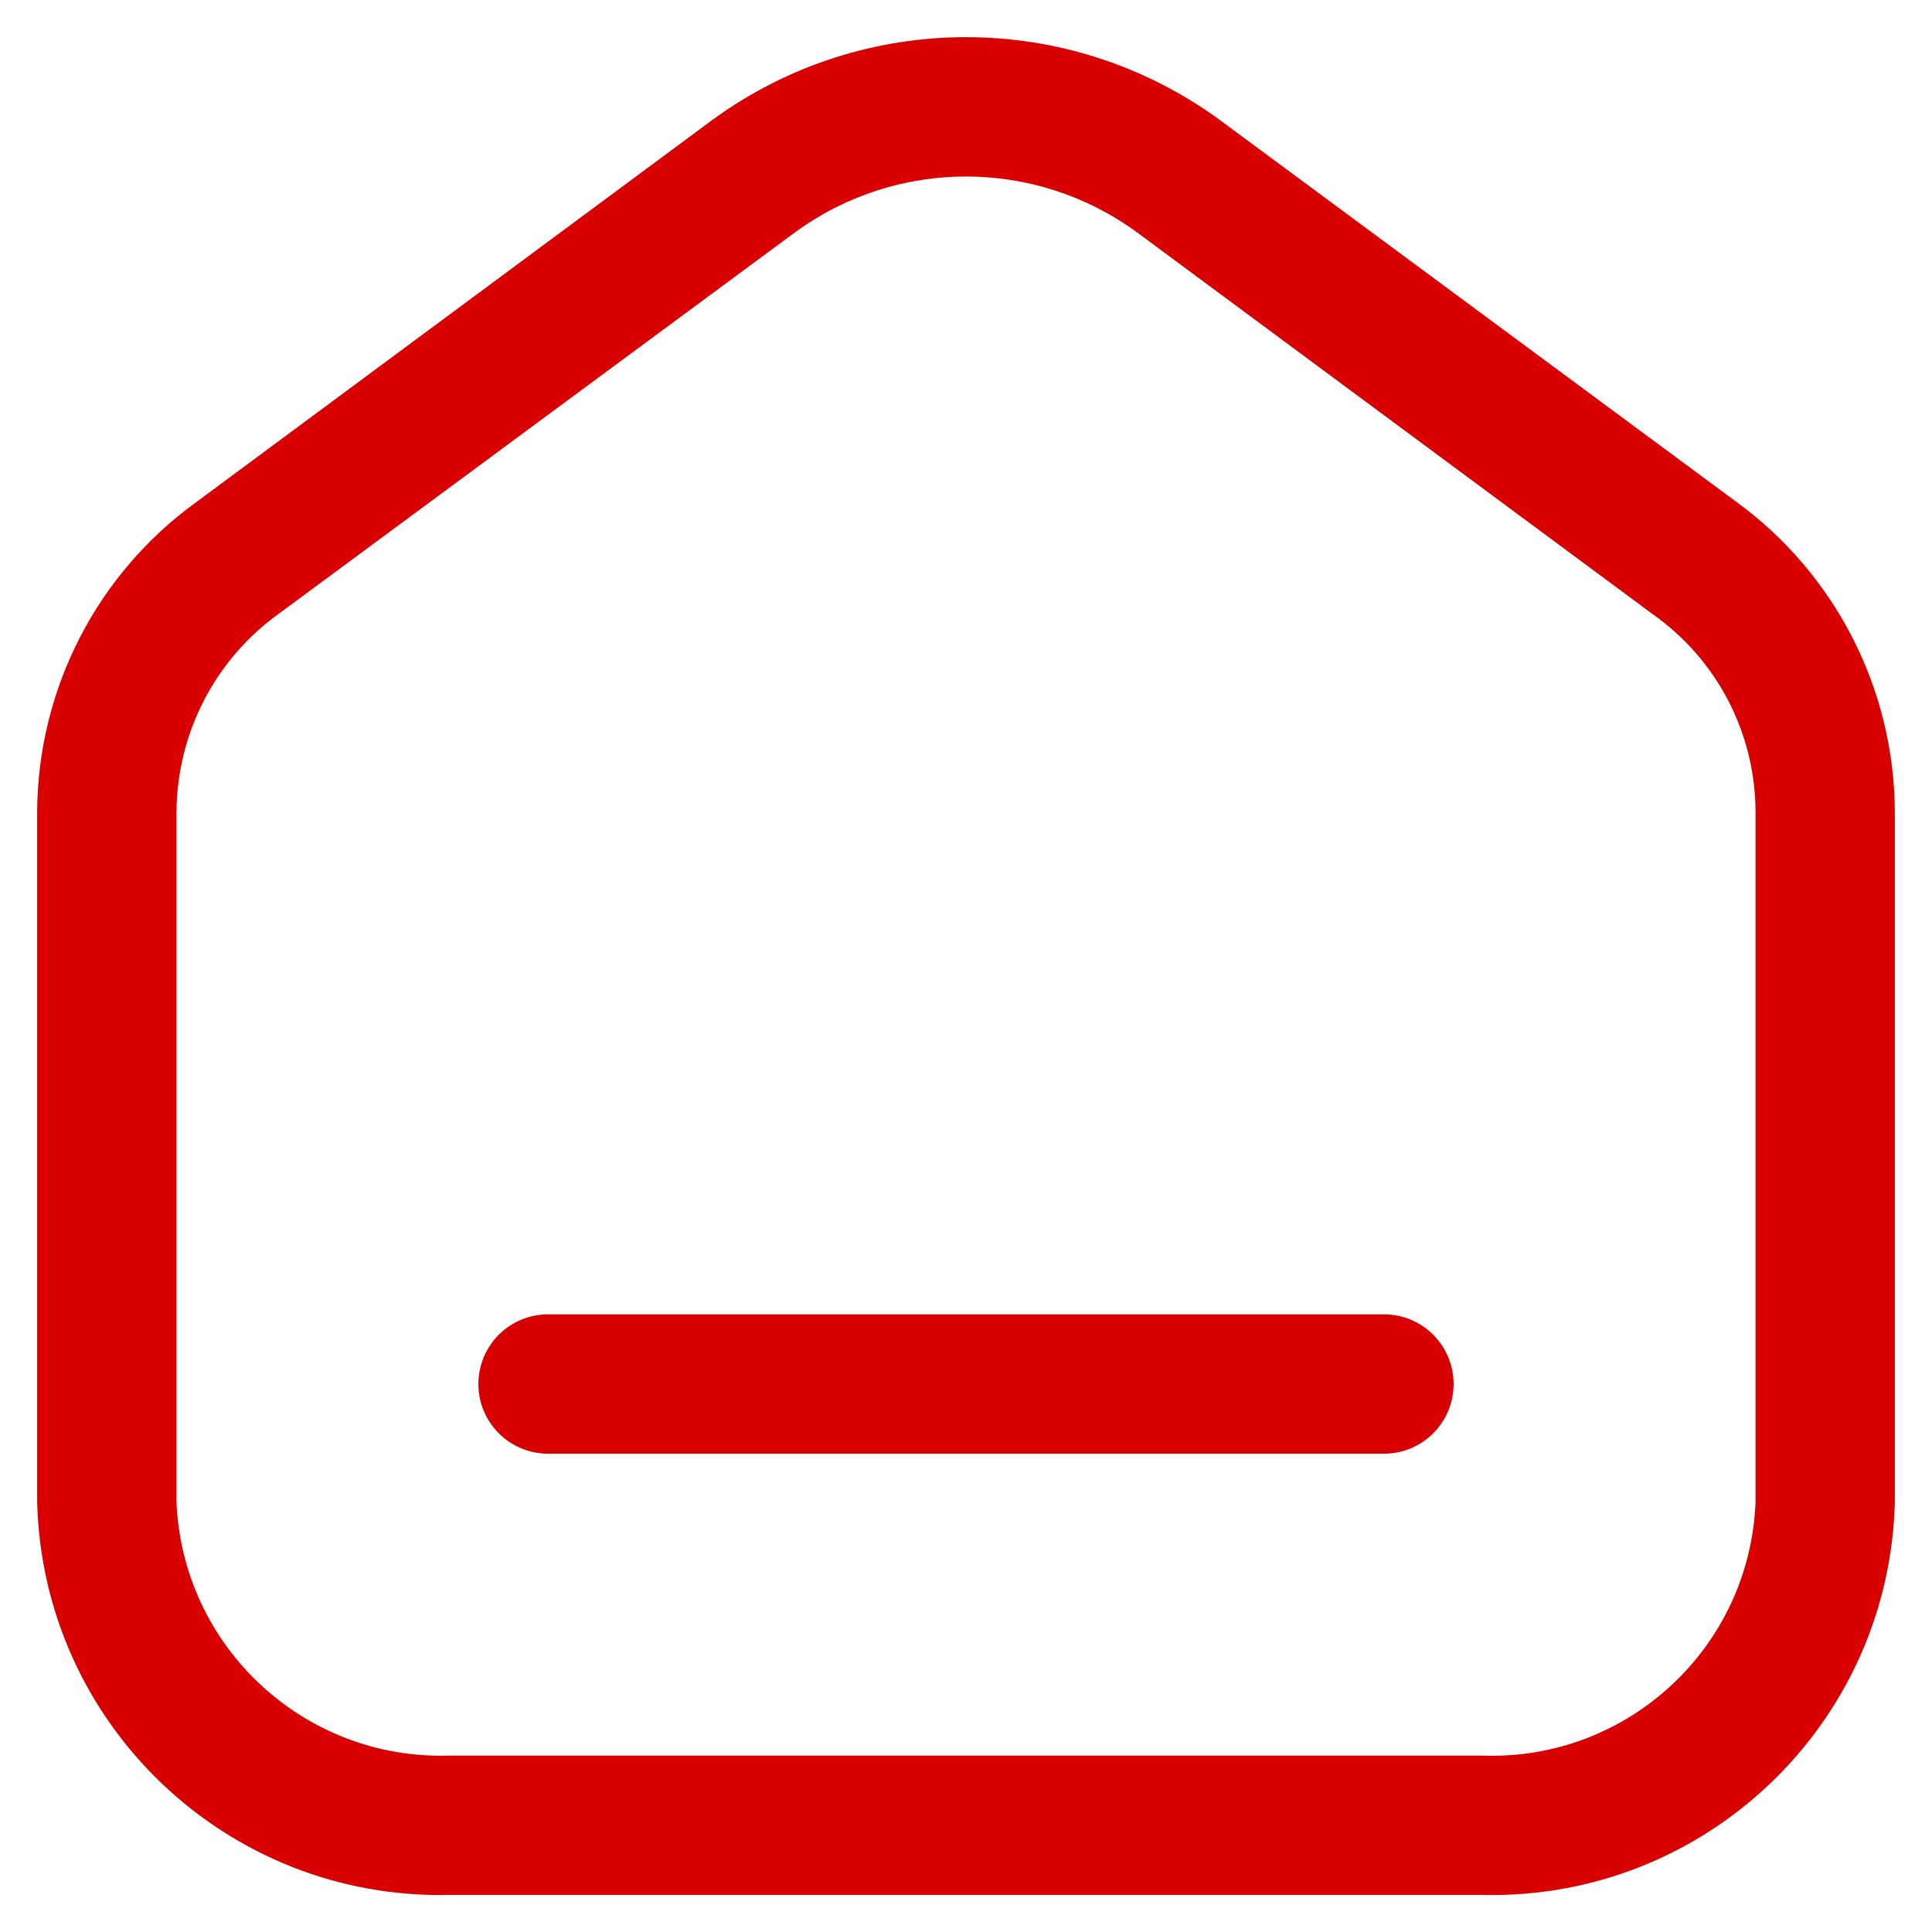 <svg width="26" height="26" viewBox="0 0 26 26" fill="none" xmlns="http://www.w3.org/2000/svg">
<path fill-rule="evenodd" clip-rule="evenodd" d="M16.413 1.613L23.363 6.751C24.696 7.72 25.489 9.265 25.5 10.913V20.213C25.425 23.205 22.942 25.57 19.95 25.501H6.05C3.058 25.57 0.575 23.205 0.5 20.213V10.926C0.508 9.27 1.307 7.718 2.65 6.751L9.588 1.613C11.62 0.129 14.38 0.129 16.413 1.613ZM19.95 23.626C21.906 23.696 23.55 22.169 23.625 20.213V10.913C23.619 9.857 23.102 8.87 22.238 8.263L15.3 3.126C13.93 2.125 12.07 2.125 10.7 3.126L3.763 8.251C2.898 8.868 2.382 9.863 2.375 10.926V20.213C2.456 22.166 4.096 23.689 6.05 23.626H19.95Z" fill="#D80000"/>
<path d="M18.625 17.688H7.375C6.857 17.688 6.438 18.108 6.438 18.626C6.438 19.143 6.857 19.563 7.375 19.563H18.625C19.143 19.563 19.562 19.143 19.562 18.626C19.562 18.108 19.143 17.688 18.625 17.688Z" fill="#D80000"/>
</svg>
